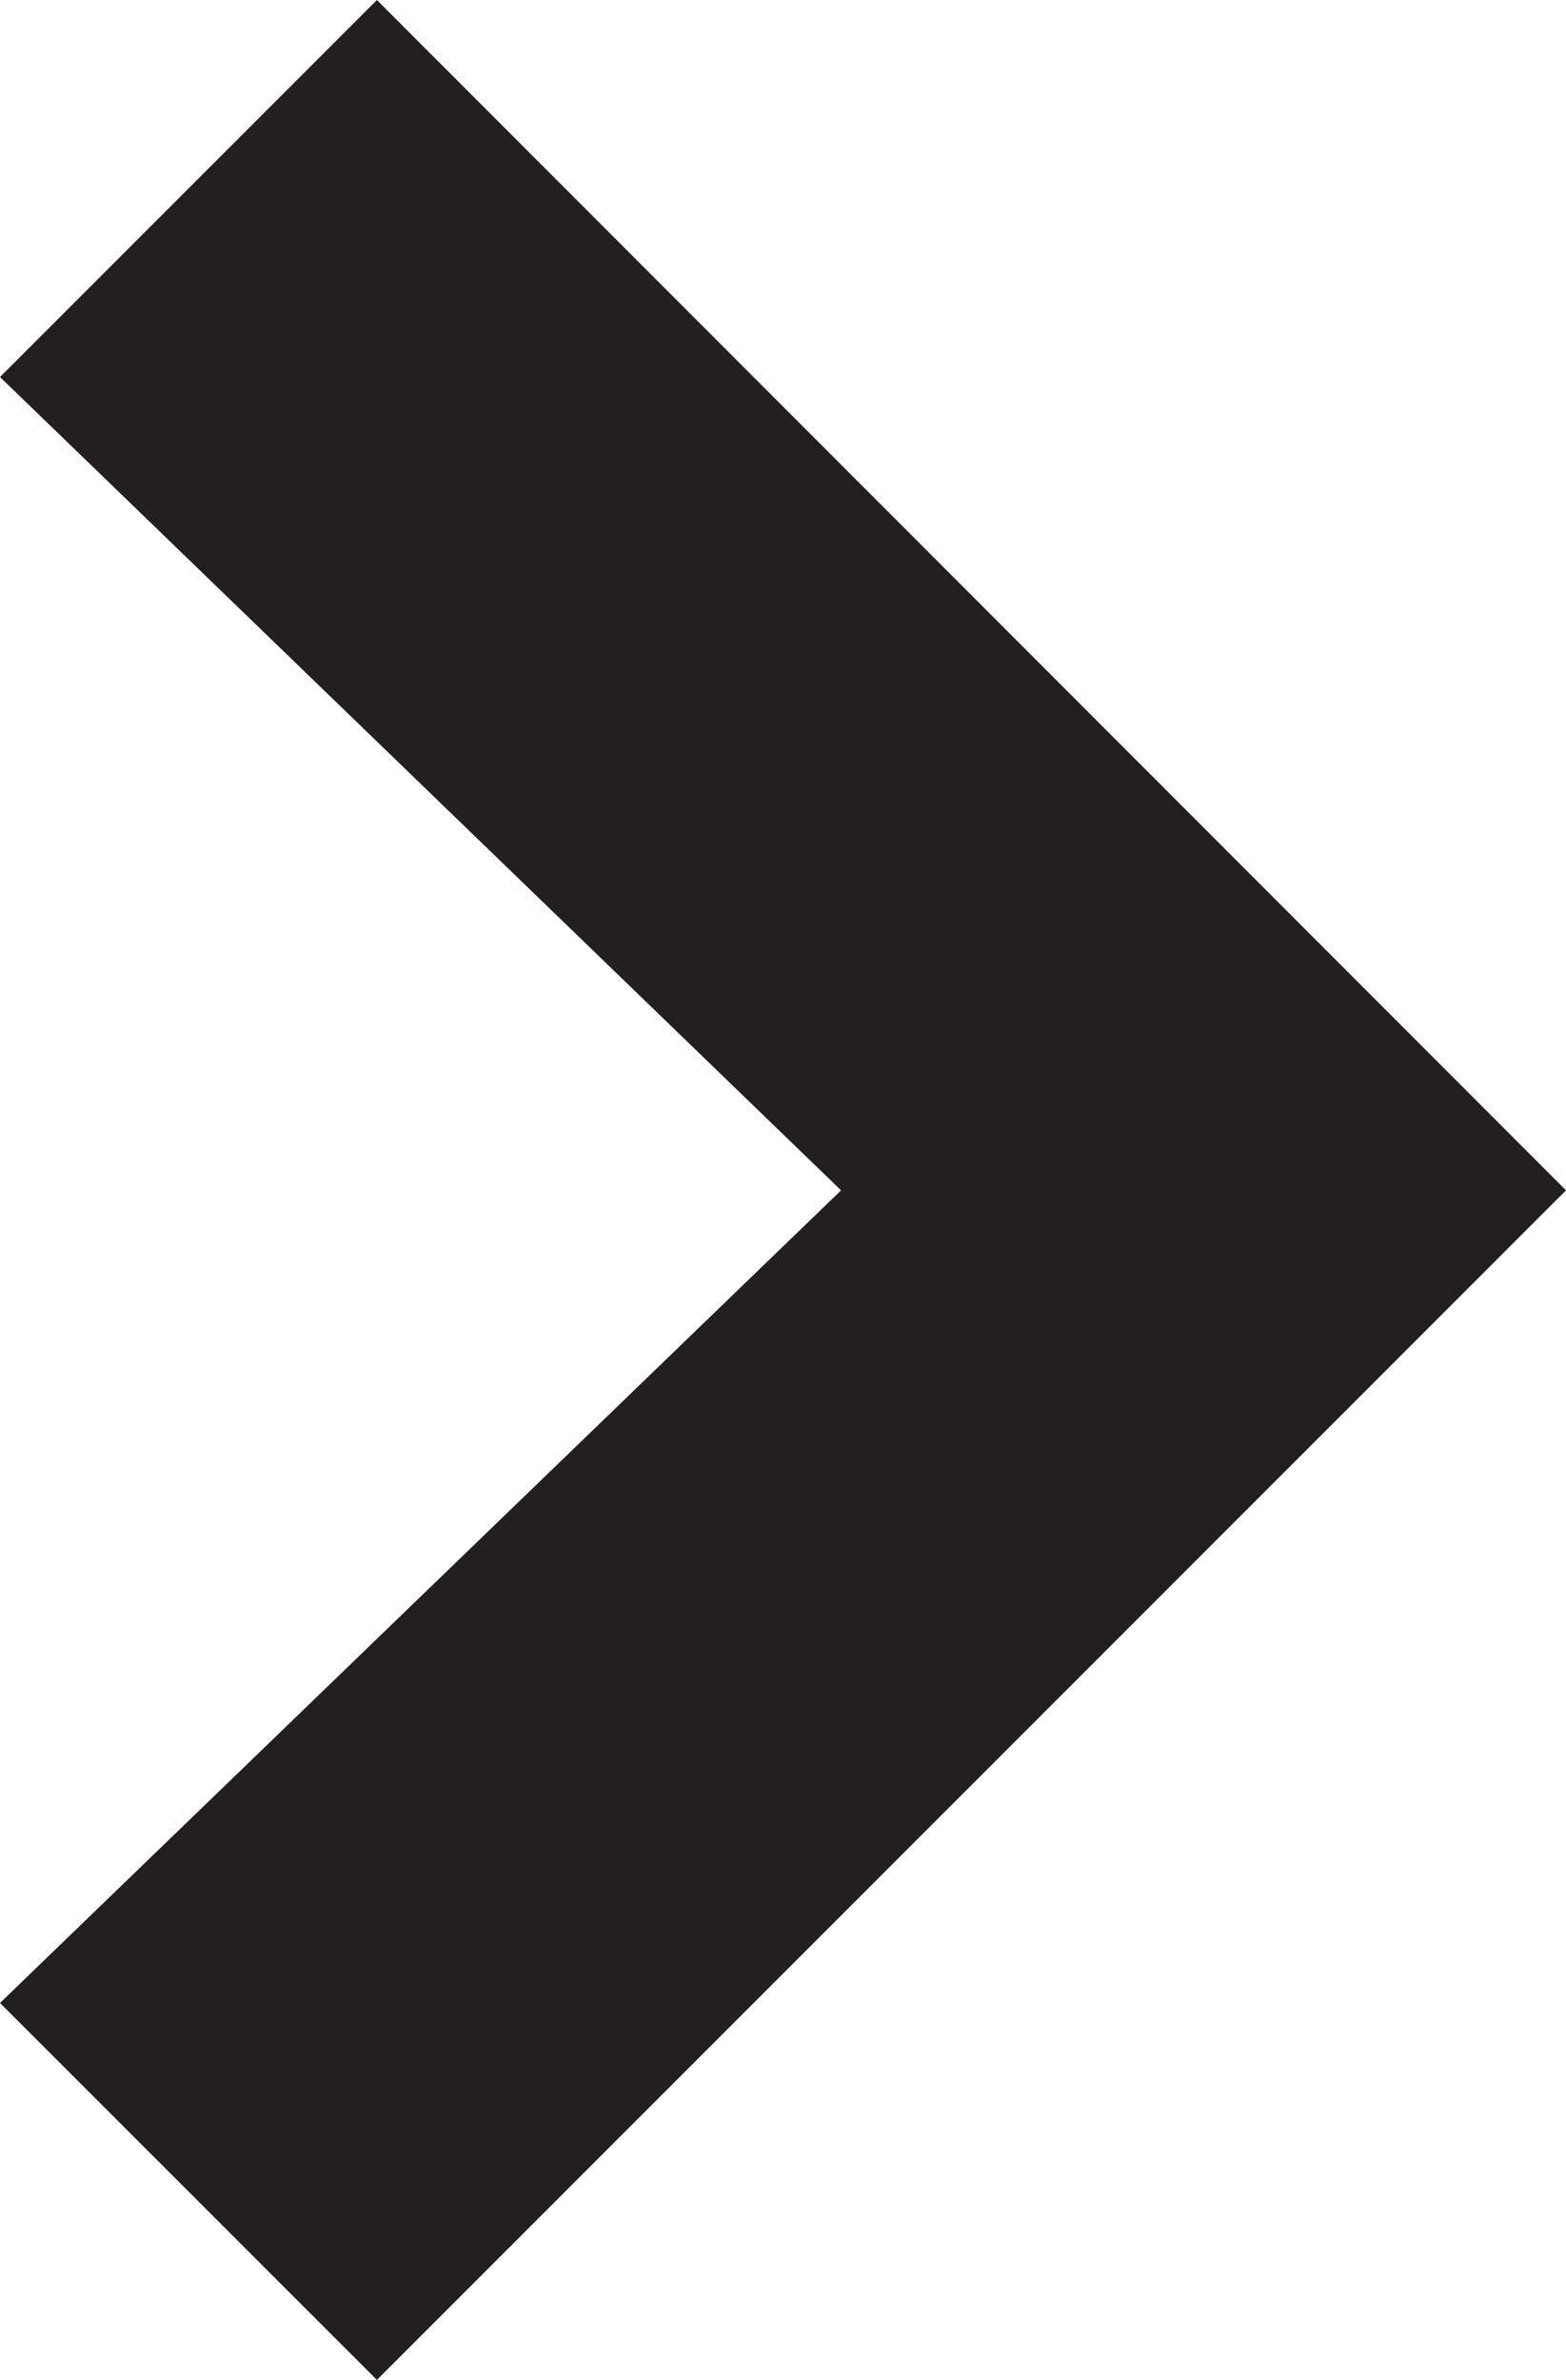 <svg id="Layer_1" data-name="Layer 1" xmlns="http://www.w3.org/2000/svg" viewBox="0 0 159.55 242.38"><defs><style>.cls-1{fill:#231f20;}</style></defs><title>art_frankly_navigate_right_icon_filled</title><polygon class="cls-1" points="0 38.4 85.69 121.23 0 203.99 38.4 242.38 159.55 121.23 38.4 0 0 38.4"/></svg>